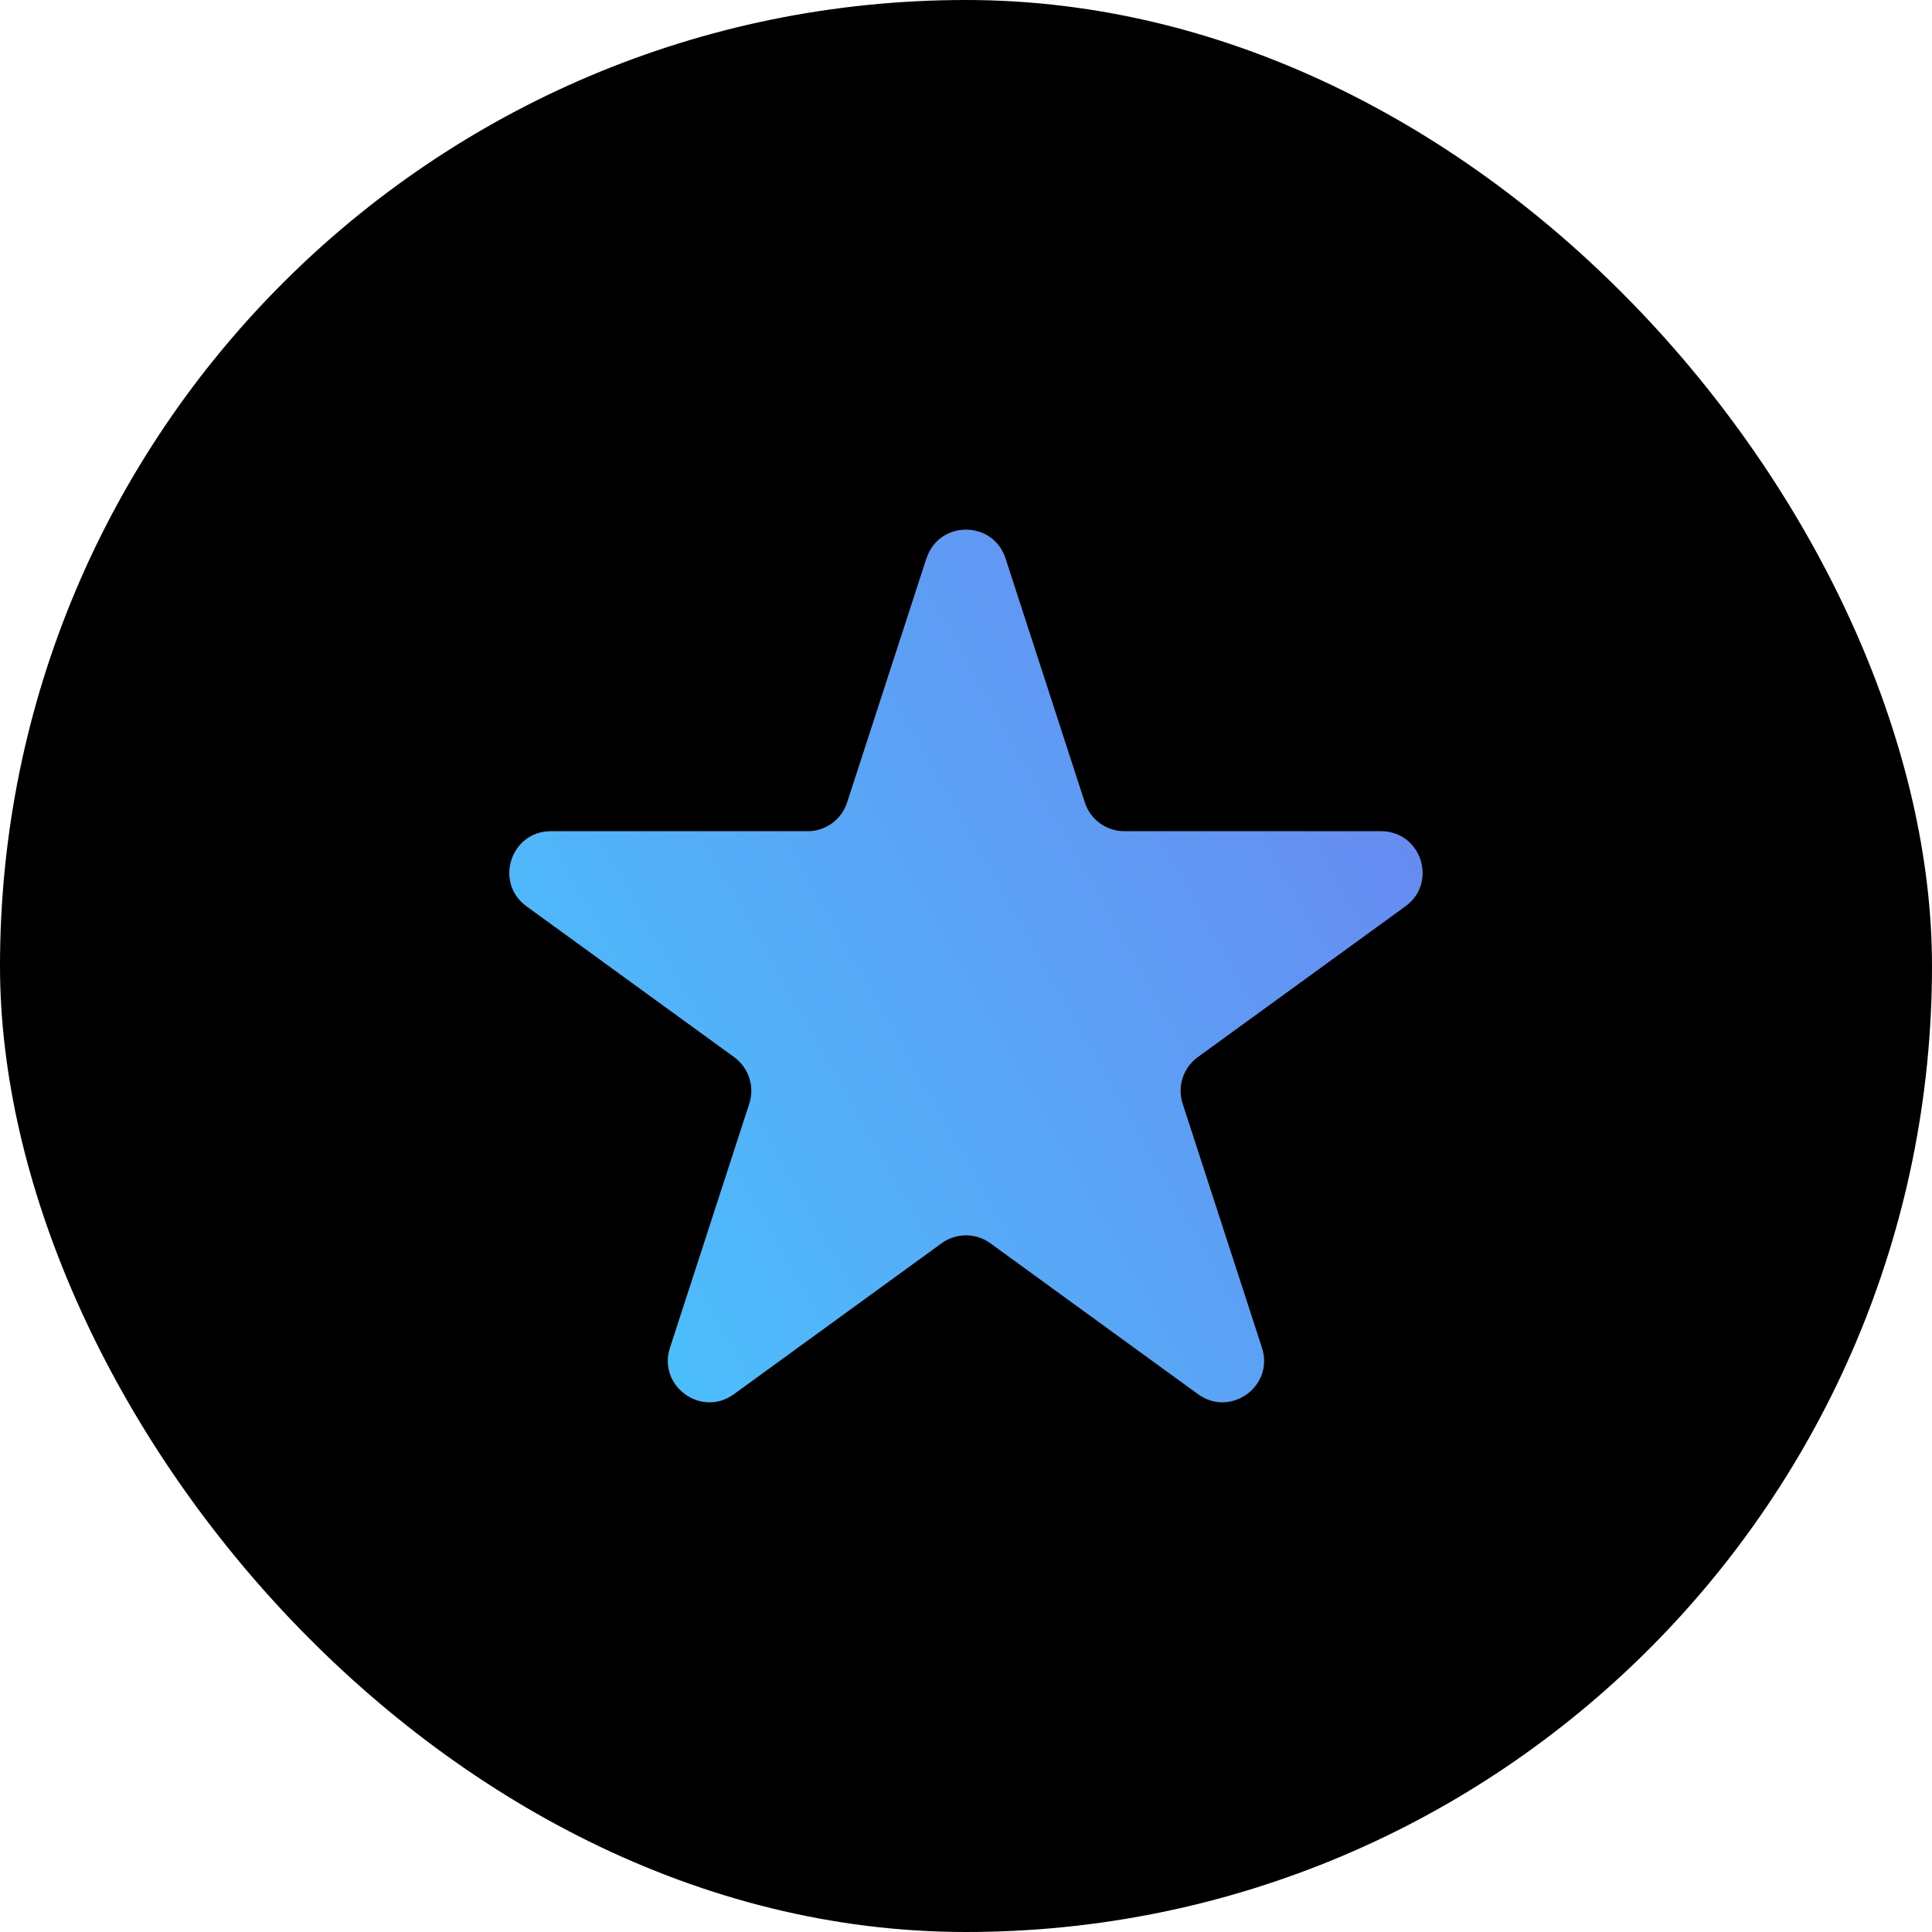 <svg width="31" height="31" xmlns="http://www.w3.org/2000/svg">
 <defs>
  <linearGradient y2="0.719" x2="1.879" y1="1.666" x1="0.133" id="paint0_linear">
   <stop stop-color="#41D1FF"/>
   <stop stop-color="#786CEB" offset="1"/>
  </linearGradient>
 </defs>
 <g>
  <title>background</title>
  <rect fill="none" id="canvas_background" height="602" width="802" y="-1" x="-1"/>
 </g>
 <g>
  <title>Layer 1</title>
  <rect id="svg_1" fill="#000" rx="15.5" height="31" width="31"/>
  <path id="svg_2" fill="url(#paint0_linear)" d="m14.867,8.959c0.199,-0.614 1.067,-0.614 1.267,0l1.273,3.918c0.089,0.274 0.345,0.46 0.633,0.46l4.12,0c0.645,0 0.913,0.826 0.391,1.205l-3.333,2.421c-0.233,0.17 -0.331,0.47 -0.242,0.745l1.273,3.918c0.199,0.614 -0.503,1.124 -1.025,0.745l-3.333,-2.422c-0.233,-0.17 -0.549,-0.17 -0.783,0l-3.333,2.422c-0.522,0.379 -1.224,-0.131 -1.025,-0.745l1.273,-3.918c0.089,-0.274 -0.009,-0.575 -0.242,-0.745l-3.333,-2.421c-0.522,-0.379 -0.254,-1.205 0.391,-1.205l4.12,0c0.289,0 0.544,-0.186 0.633,-0.46l1.273,-3.918z"/>
 </g>
</svg>